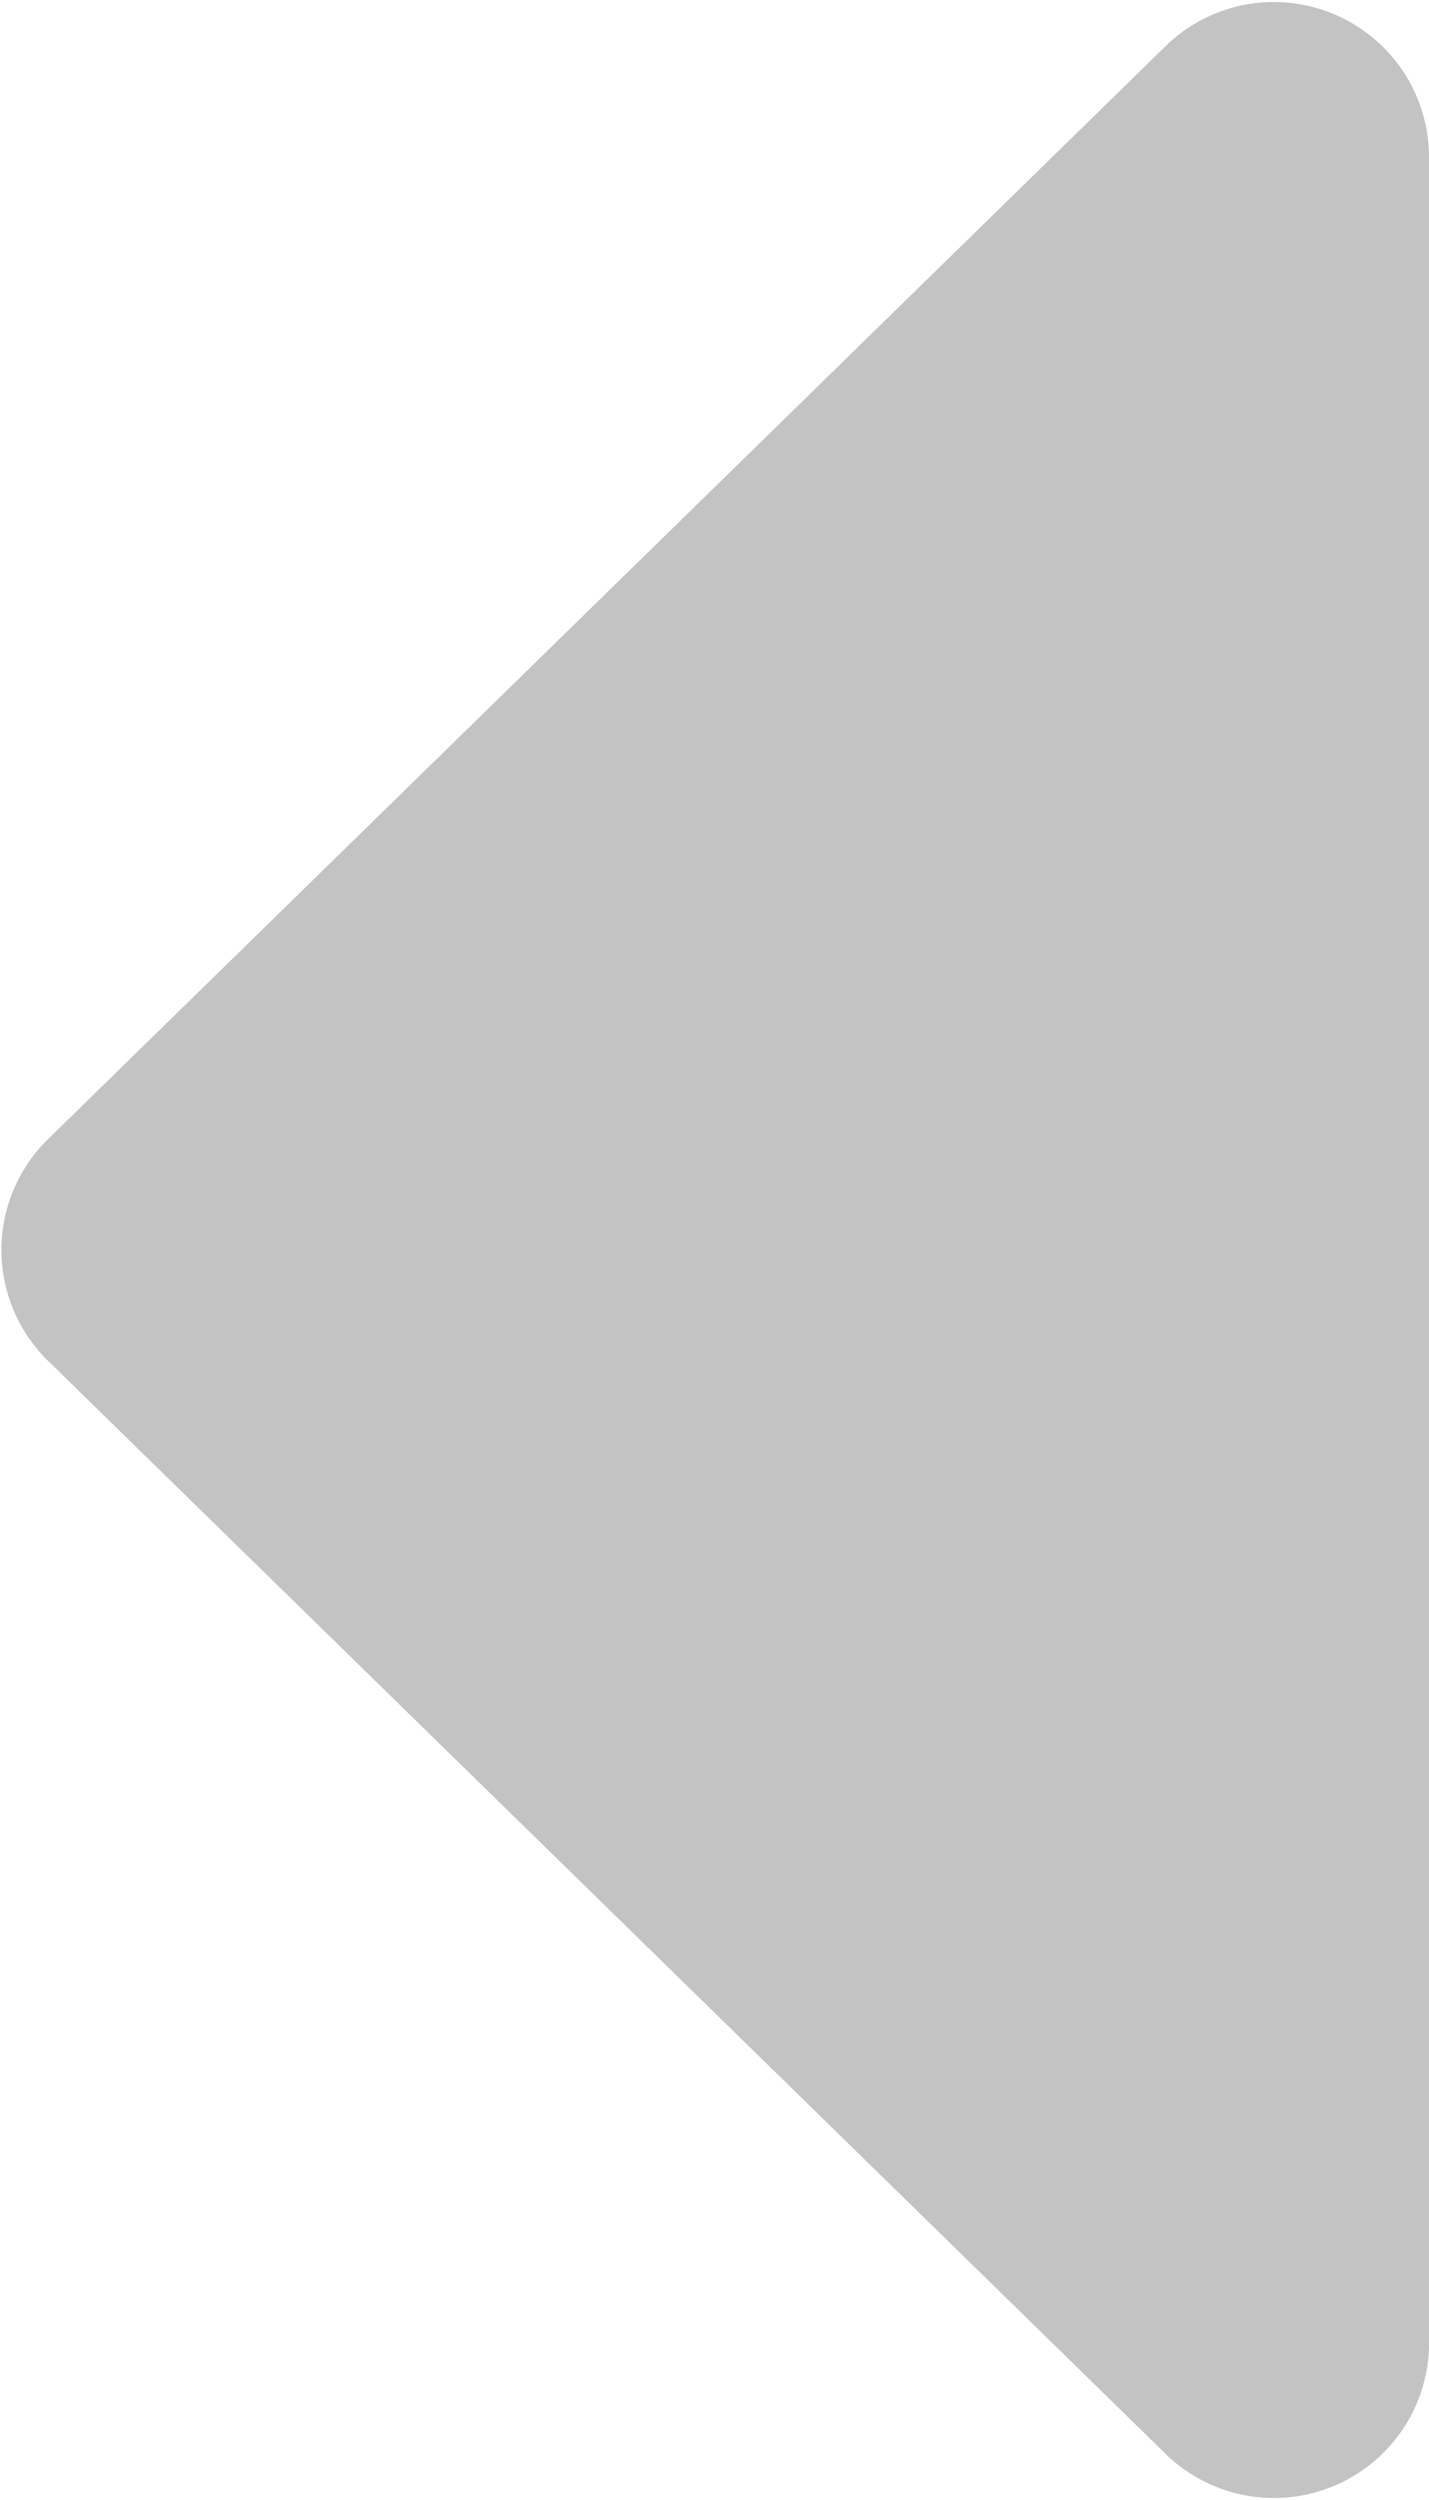 <svg id="Icons" xmlns="http://www.w3.org/2000/svg" width="9.21" height="16.11" viewBox="0 0 9.21 16.11"><title>CodeChart_Web_Icons_</title><path id="Add_to_Left" data-name="Add to Left" d="M.3,8.76l7.23,7.07a1,1,0,0,0,1.68-.7V1A1,1,0,0,0,7.53.28L.3,7.35A1,1,0,0,0,.3,8.76Z" fill="#c3c3c3"/></svg>